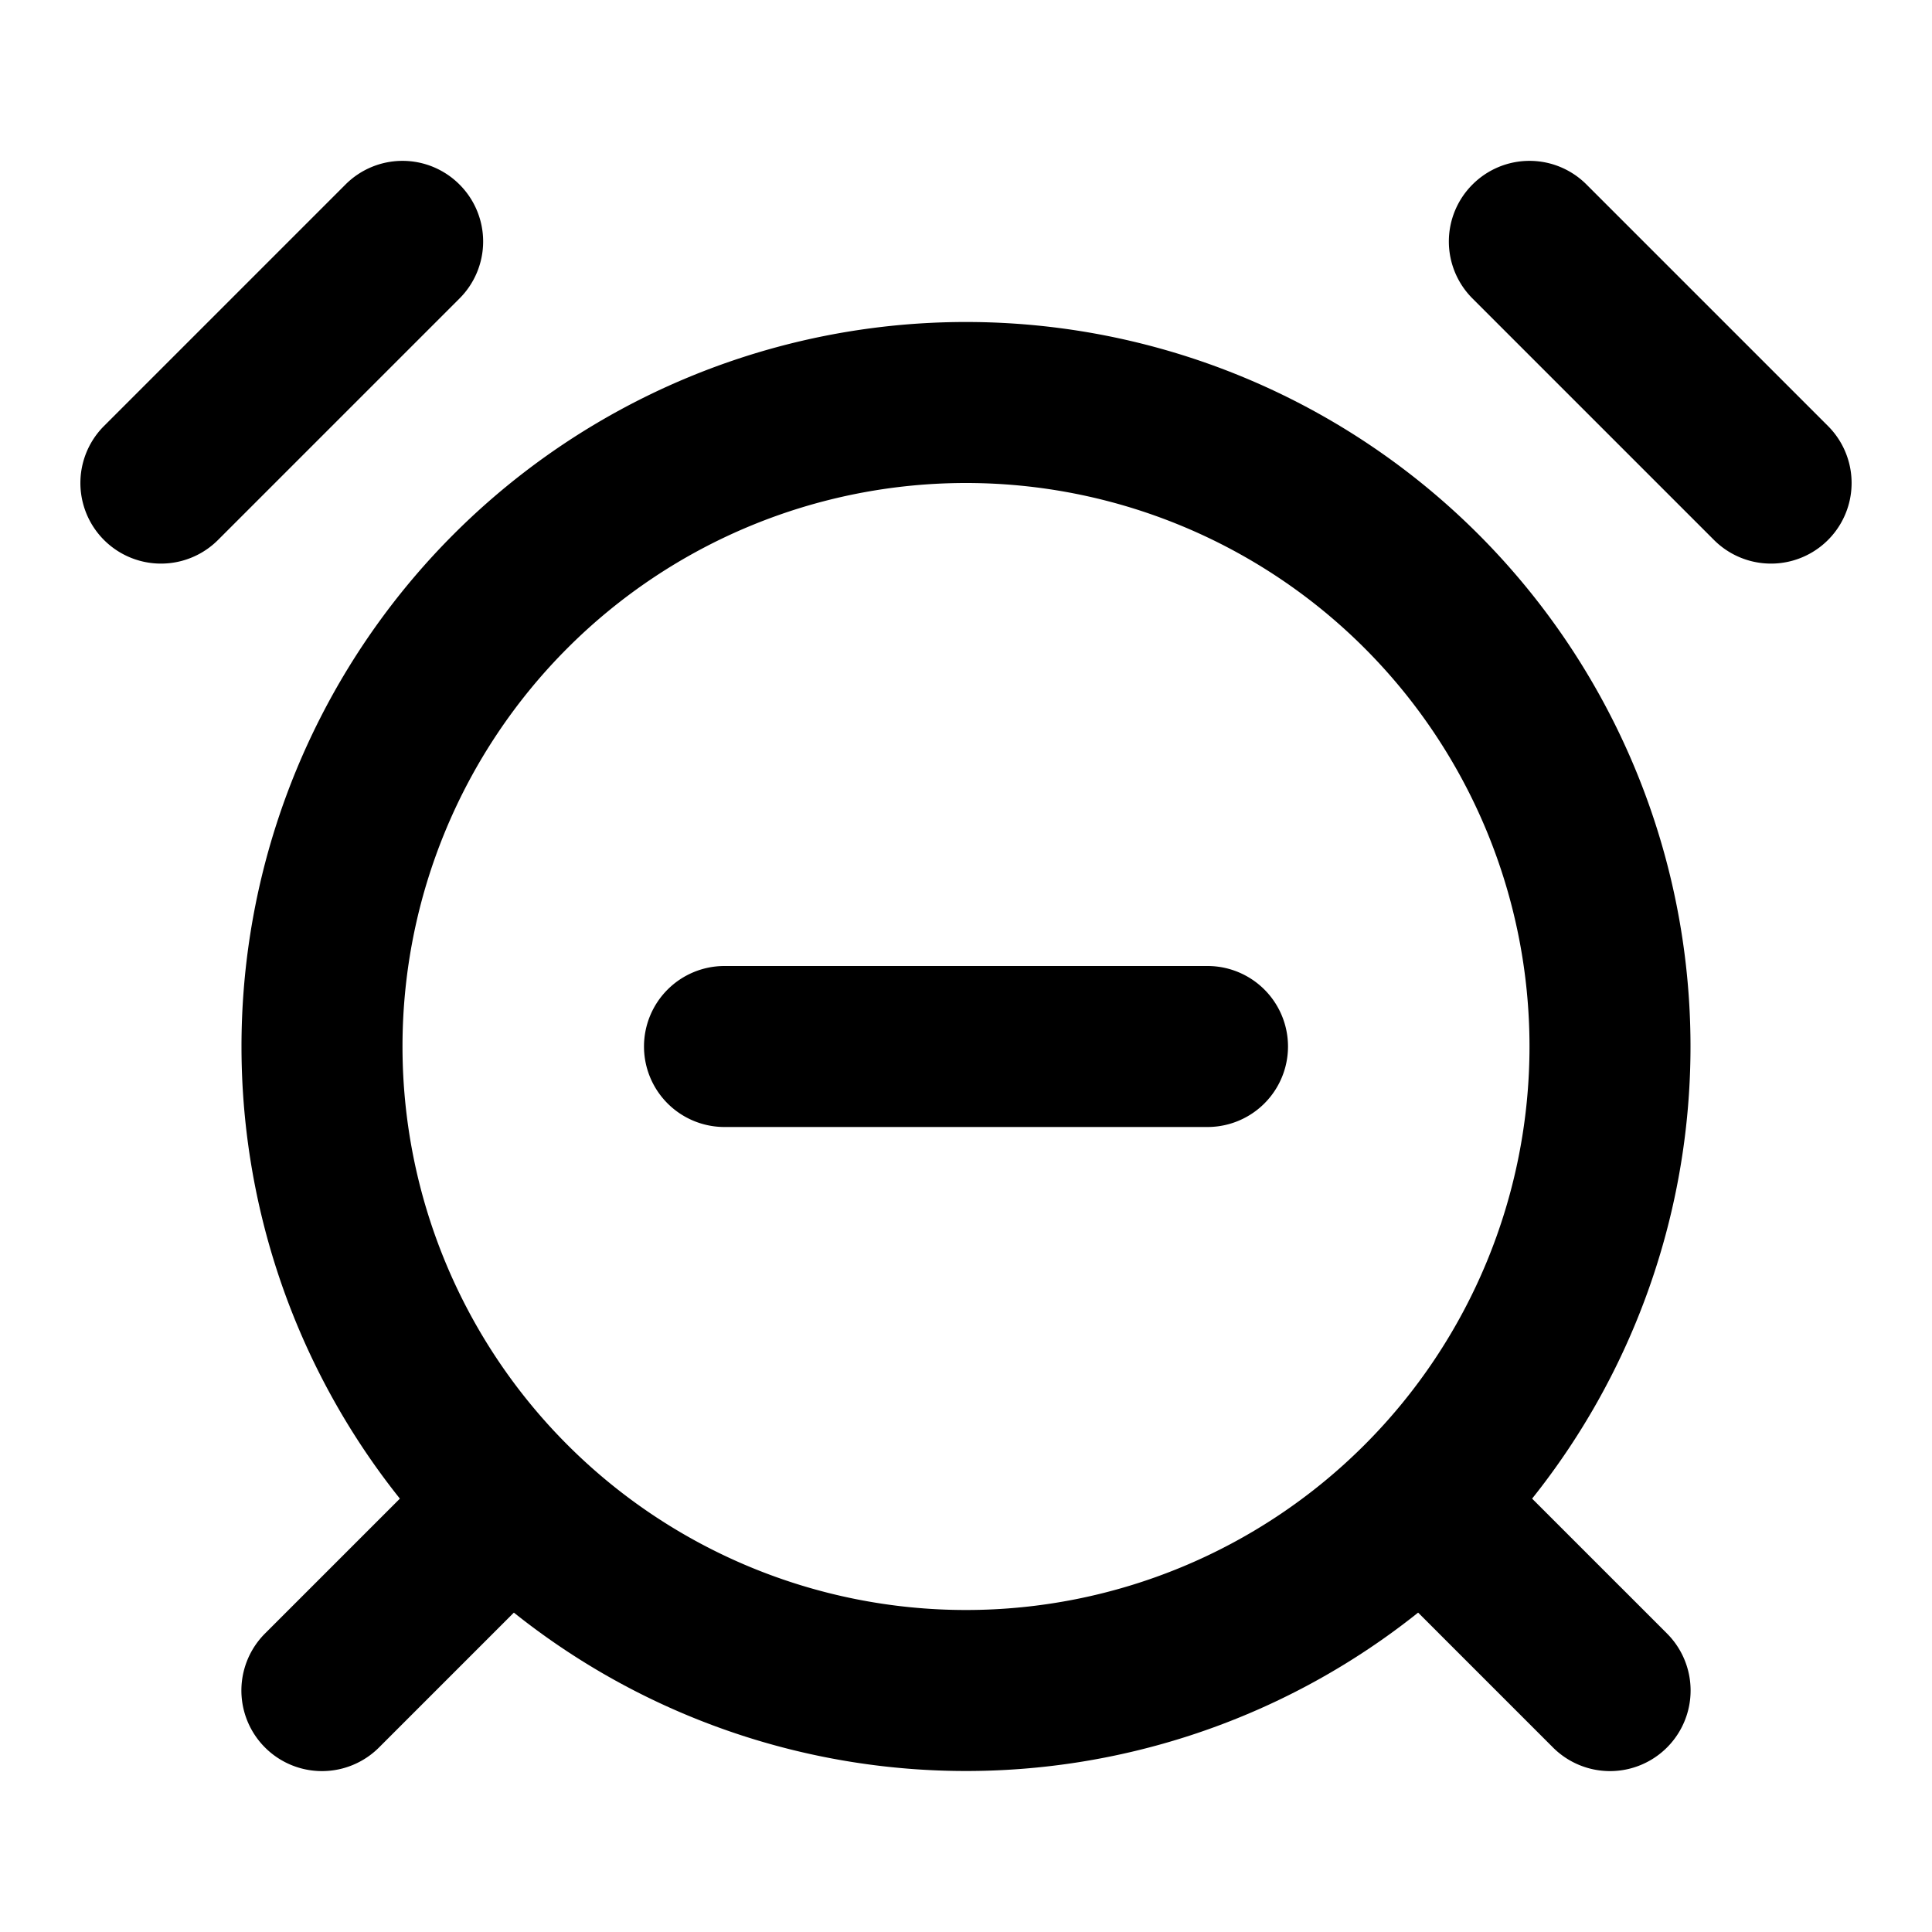 <svg aria-hidden="true" role="img" data-name="Alarm Minus" class="d-icon d-icon--alarm-minus" xmlns="http://www.w3.org/2000/svg" viewBox="0 0 12 12"><path fill="currentColor" fill-rule="evenodd" d="M2.818 3.318a4.5 4.5 0 1 1 6.364 6.364 4.5 4.5 0 0 1-6.364-6.364ZM6 3a3.5 3.5 0 1 0 0 7 3.5 3.5 0 0 0 0-7ZM2.854 1.146a.5.5 0 0 1 0 .708l-1.5 1.5a.5.5 0 1 1-.708-.708l1.5-1.5a.5.5 0 0 1 .708 0Zm6.292 0a.5.5 0 0 1 .708 0l1.5 1.5a.5.5 0 0 1-.708.708l-1.5-1.5a.5.5 0 0 1 0-.708Z" clip-rule="evenodd"/><path fill="currentColor" fill-rule="evenodd" d="M3.354 9.146a.5.5 0 0 1 0 .708l-1 1a.5.5 0 0 1-.708-.708l1-1a.5.5 0 0 1 .708 0Zm5.292 0a.5.5 0 0 1 .708 0l1 1a.5.5 0 0 1-.708.708l-1-1a.5.5 0 0 1 0-.708ZM4 6.5a.5.5 0 0 1 .5-.5h3a.5.5 0 0 1 0 1h-3a.5.5 0 0 1-.5-.5Z" clip-rule="evenodd"/></svg>